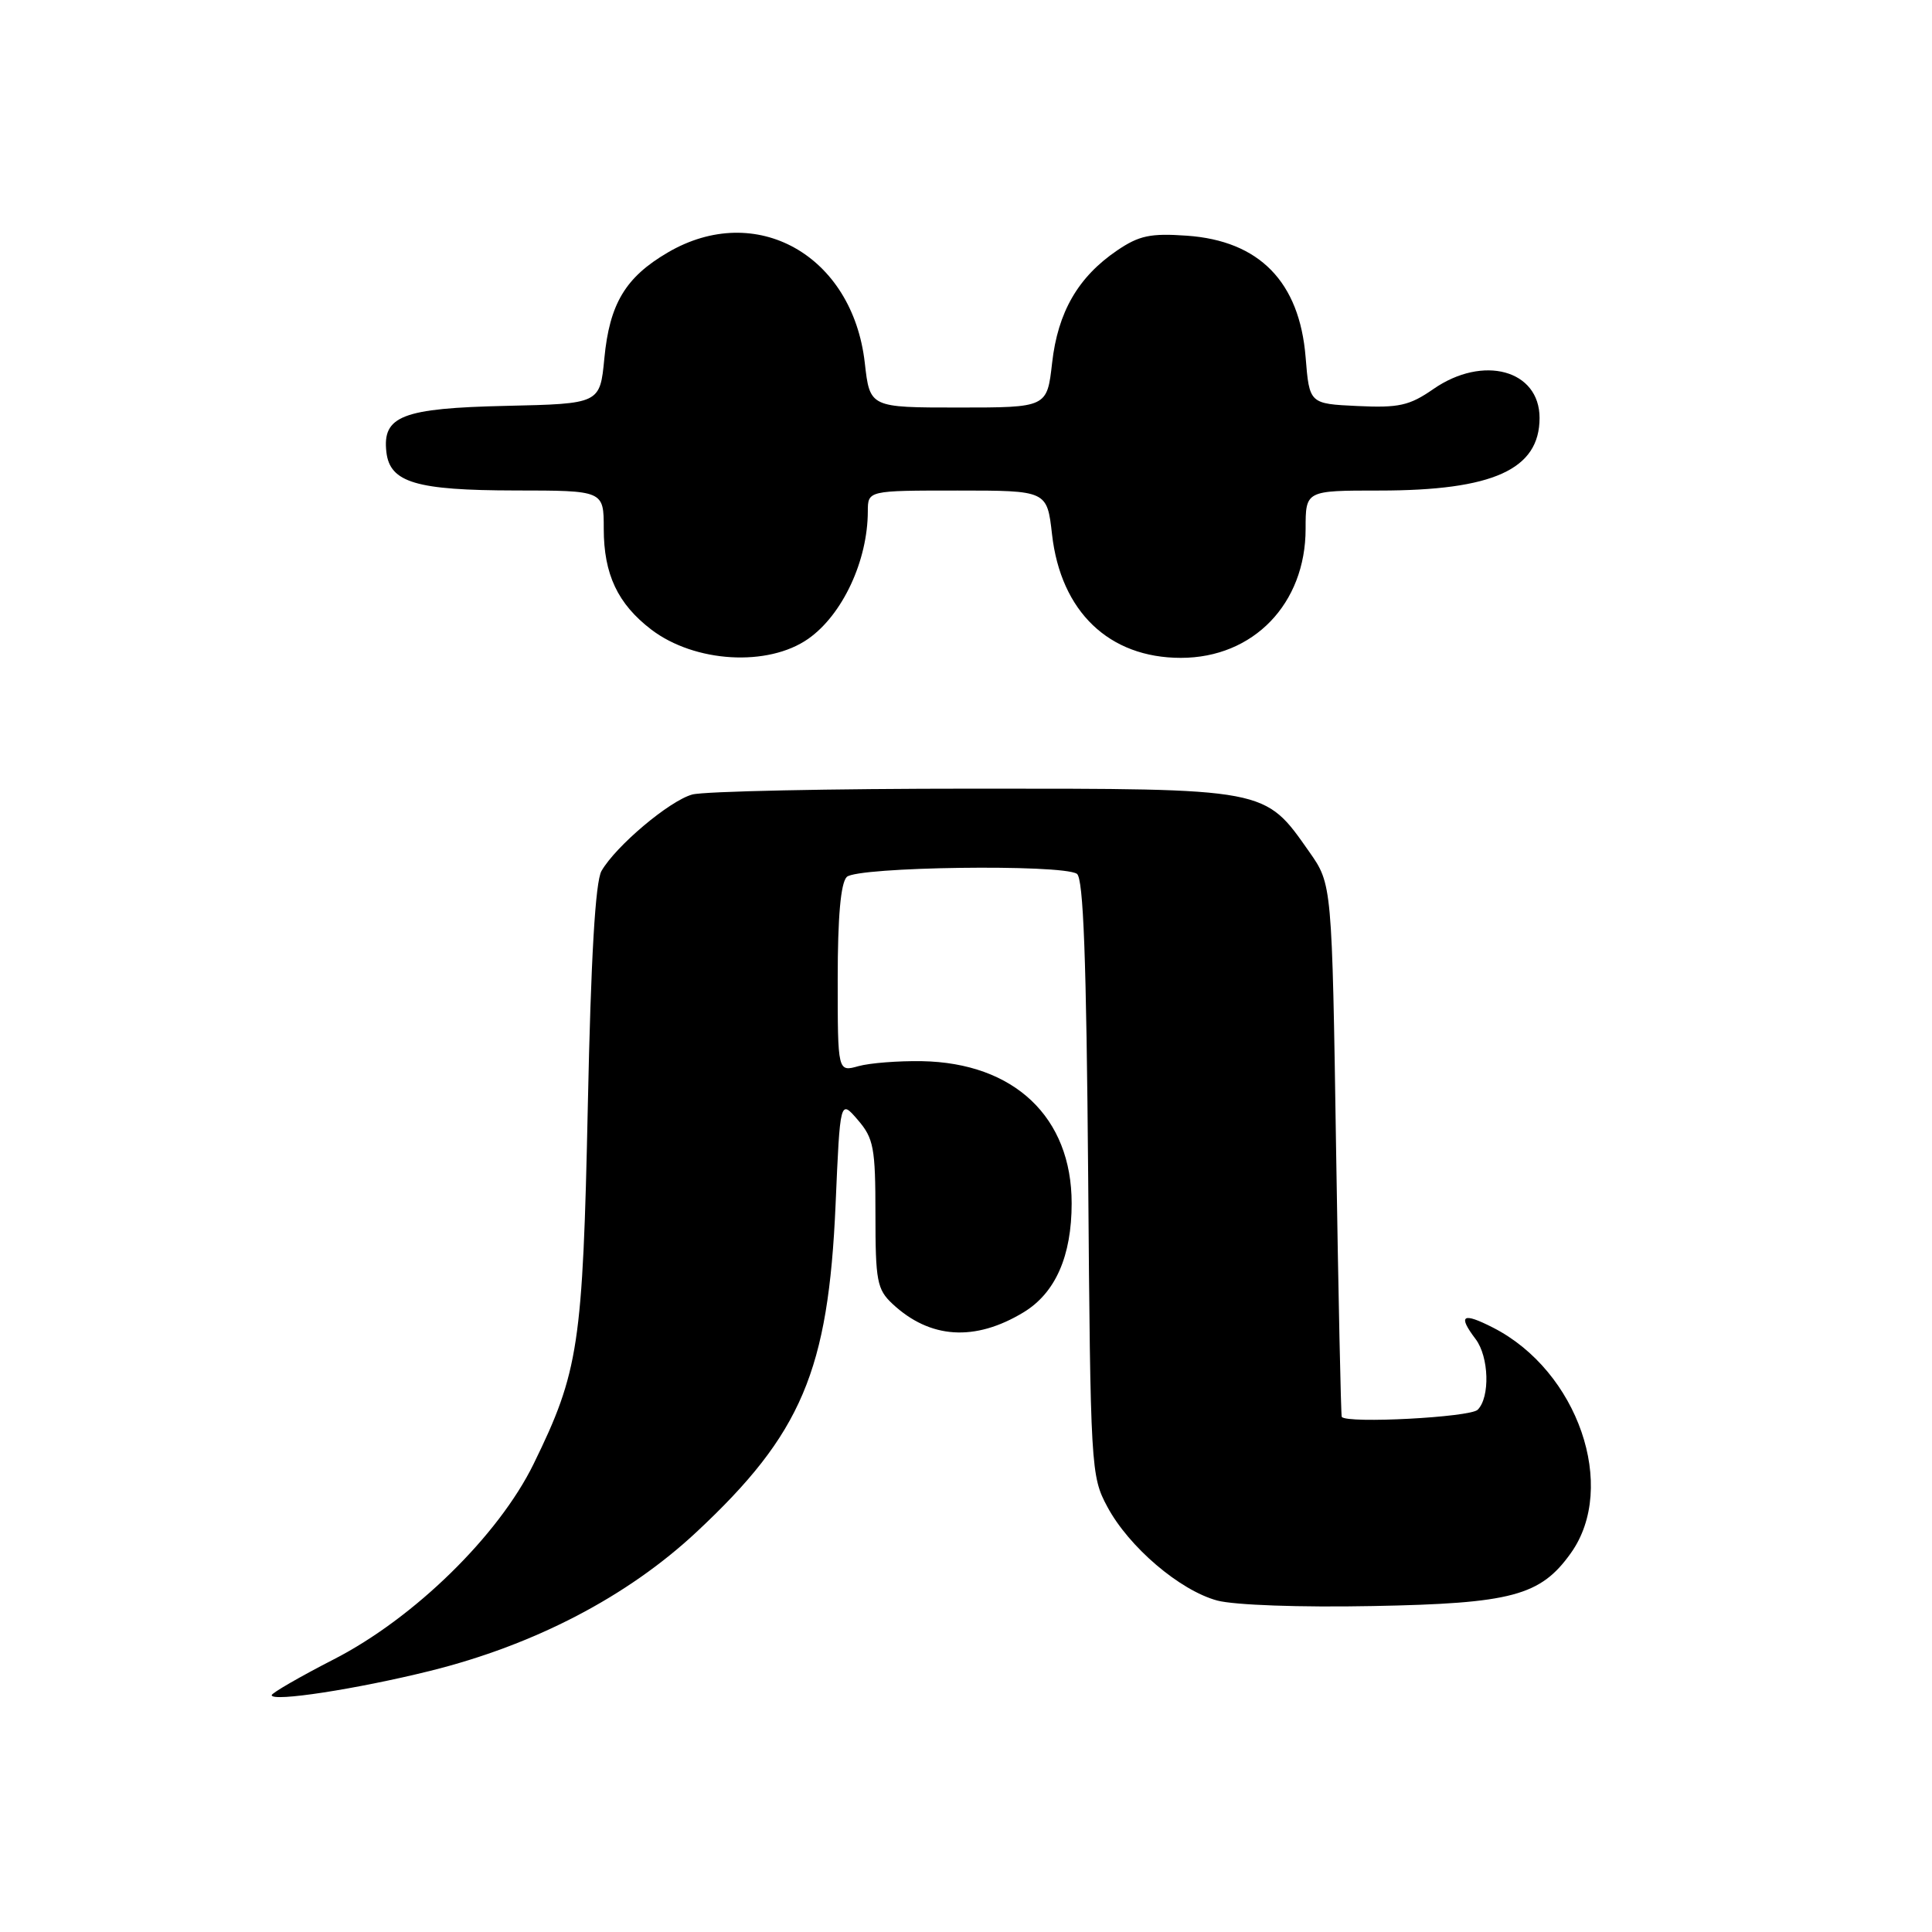 <?xml version="1.0" encoding="UTF-8" standalone="no"?>
<!DOCTYPE svg PUBLIC "-//W3C//DTD SVG 1.1//EN" "http://www.w3.org/Graphics/SVG/1.1/DTD/svg11.dtd" >
<svg xmlns="http://www.w3.org/2000/svg" xmlns:xlink="http://www.w3.org/1999/xlink" version="1.1" viewBox="0 0 256 256">
 <g >
 <path fill="currentColor"
d=" M 57.00 221.40 C 70.84 217.96 83.14 211.55 92.28 203.01 C 106.22 190.00 109.76 181.64 110.72 159.59 C 111.32 145.67 111.32 145.67 113.66 148.39 C 115.77 150.84 116.00 152.08 116.00 160.88 C 116.00 169.72 116.21 170.85 118.25 172.76 C 123.22 177.41 129.18 177.80 135.64 173.88 C 139.85 171.32 142.00 166.44 142.00 159.44 C 142.00 148.04 134.40 140.83 122.14 140.61 C 119.04 140.56 115.26 140.85 113.75 141.27 C 111.00 142.04 111.00 142.04 111.00 129.72 C 111.00 121.47 111.40 117.00 112.20 116.20 C 113.55 114.85 140.64 114.48 142.69 115.78 C 143.56 116.34 143.95 126.96 144.19 156.02 C 144.49 194.56 144.55 195.60 146.72 199.64 C 149.57 204.98 156.33 210.74 161.29 212.08 C 163.54 212.68 172.27 213.00 181.85 212.81 C 200.32 212.47 204.12 211.45 208.15 205.79 C 214.39 197.03 209.08 181.65 197.84 175.92 C 193.77 173.84 193.13 174.27 195.53 177.44 C 197.30 179.79 197.46 185.14 195.80 186.80 C 194.80 187.80 178.54 188.66 177.79 187.75 C 177.68 187.61 177.34 171.68 177.04 152.33 C 176.50 117.17 176.50 117.17 173.49 112.88 C 167.51 104.38 168.16 104.50 129.00 104.50 C 110.03 104.50 93.25 104.85 91.72 105.28 C 88.69 106.12 81.60 112.10 79.70 115.41 C 78.89 116.83 78.30 126.84 77.89 146.50 C 77.22 178.24 76.69 181.75 70.71 193.97 C 66.07 203.46 54.89 214.40 44.25 219.86 C 39.71 222.19 36.00 224.34 36.00 224.62 C 36.00 225.55 47.24 223.82 57.00 221.40 Z  M 107.09 84.65 C 111.63 81.47 114.98 74.31 114.99 67.75 C 115.00 65.00 115.00 65.00 126.87 65.00 C 138.74 65.00 138.74 65.00 139.40 70.81 C 140.56 81.04 146.95 87.17 156.47 87.17 C 166.08 87.17 173.00 80.00 173.00 70.07 C 173.00 65.00 173.00 65.00 182.76 65.00 C 197.84 65.00 204.00 62.21 204.00 55.38 C 204.00 49.02 196.52 46.98 189.93 51.55 C 186.76 53.75 185.36 54.06 179.87 53.80 C 173.50 53.50 173.50 53.50 173.00 47.32 C 172.19 37.34 166.87 31.90 157.26 31.23 C 152.44 30.89 150.93 31.21 148.02 33.19 C 142.86 36.70 140.17 41.34 139.41 48.09 C 138.74 54.00 138.74 54.00 127.00 54.00 C 115.26 54.00 115.26 54.00 114.59 48.09 C 112.97 33.79 100.16 26.61 88.48 33.46 C 82.87 36.74 80.77 40.26 80.08 47.48 C 79.50 53.50 79.50 53.50 67.04 53.78 C 53.29 54.09 50.64 55.12 51.20 59.92 C 51.67 63.94 55.15 64.97 68.25 64.99 C 80.00 65.00 80.00 65.00 80.00 70.05 C 80.00 76.10 81.85 80.02 86.31 83.43 C 92.07 87.81 101.76 88.38 107.09 84.65 Z "/>
</g>
</svg>